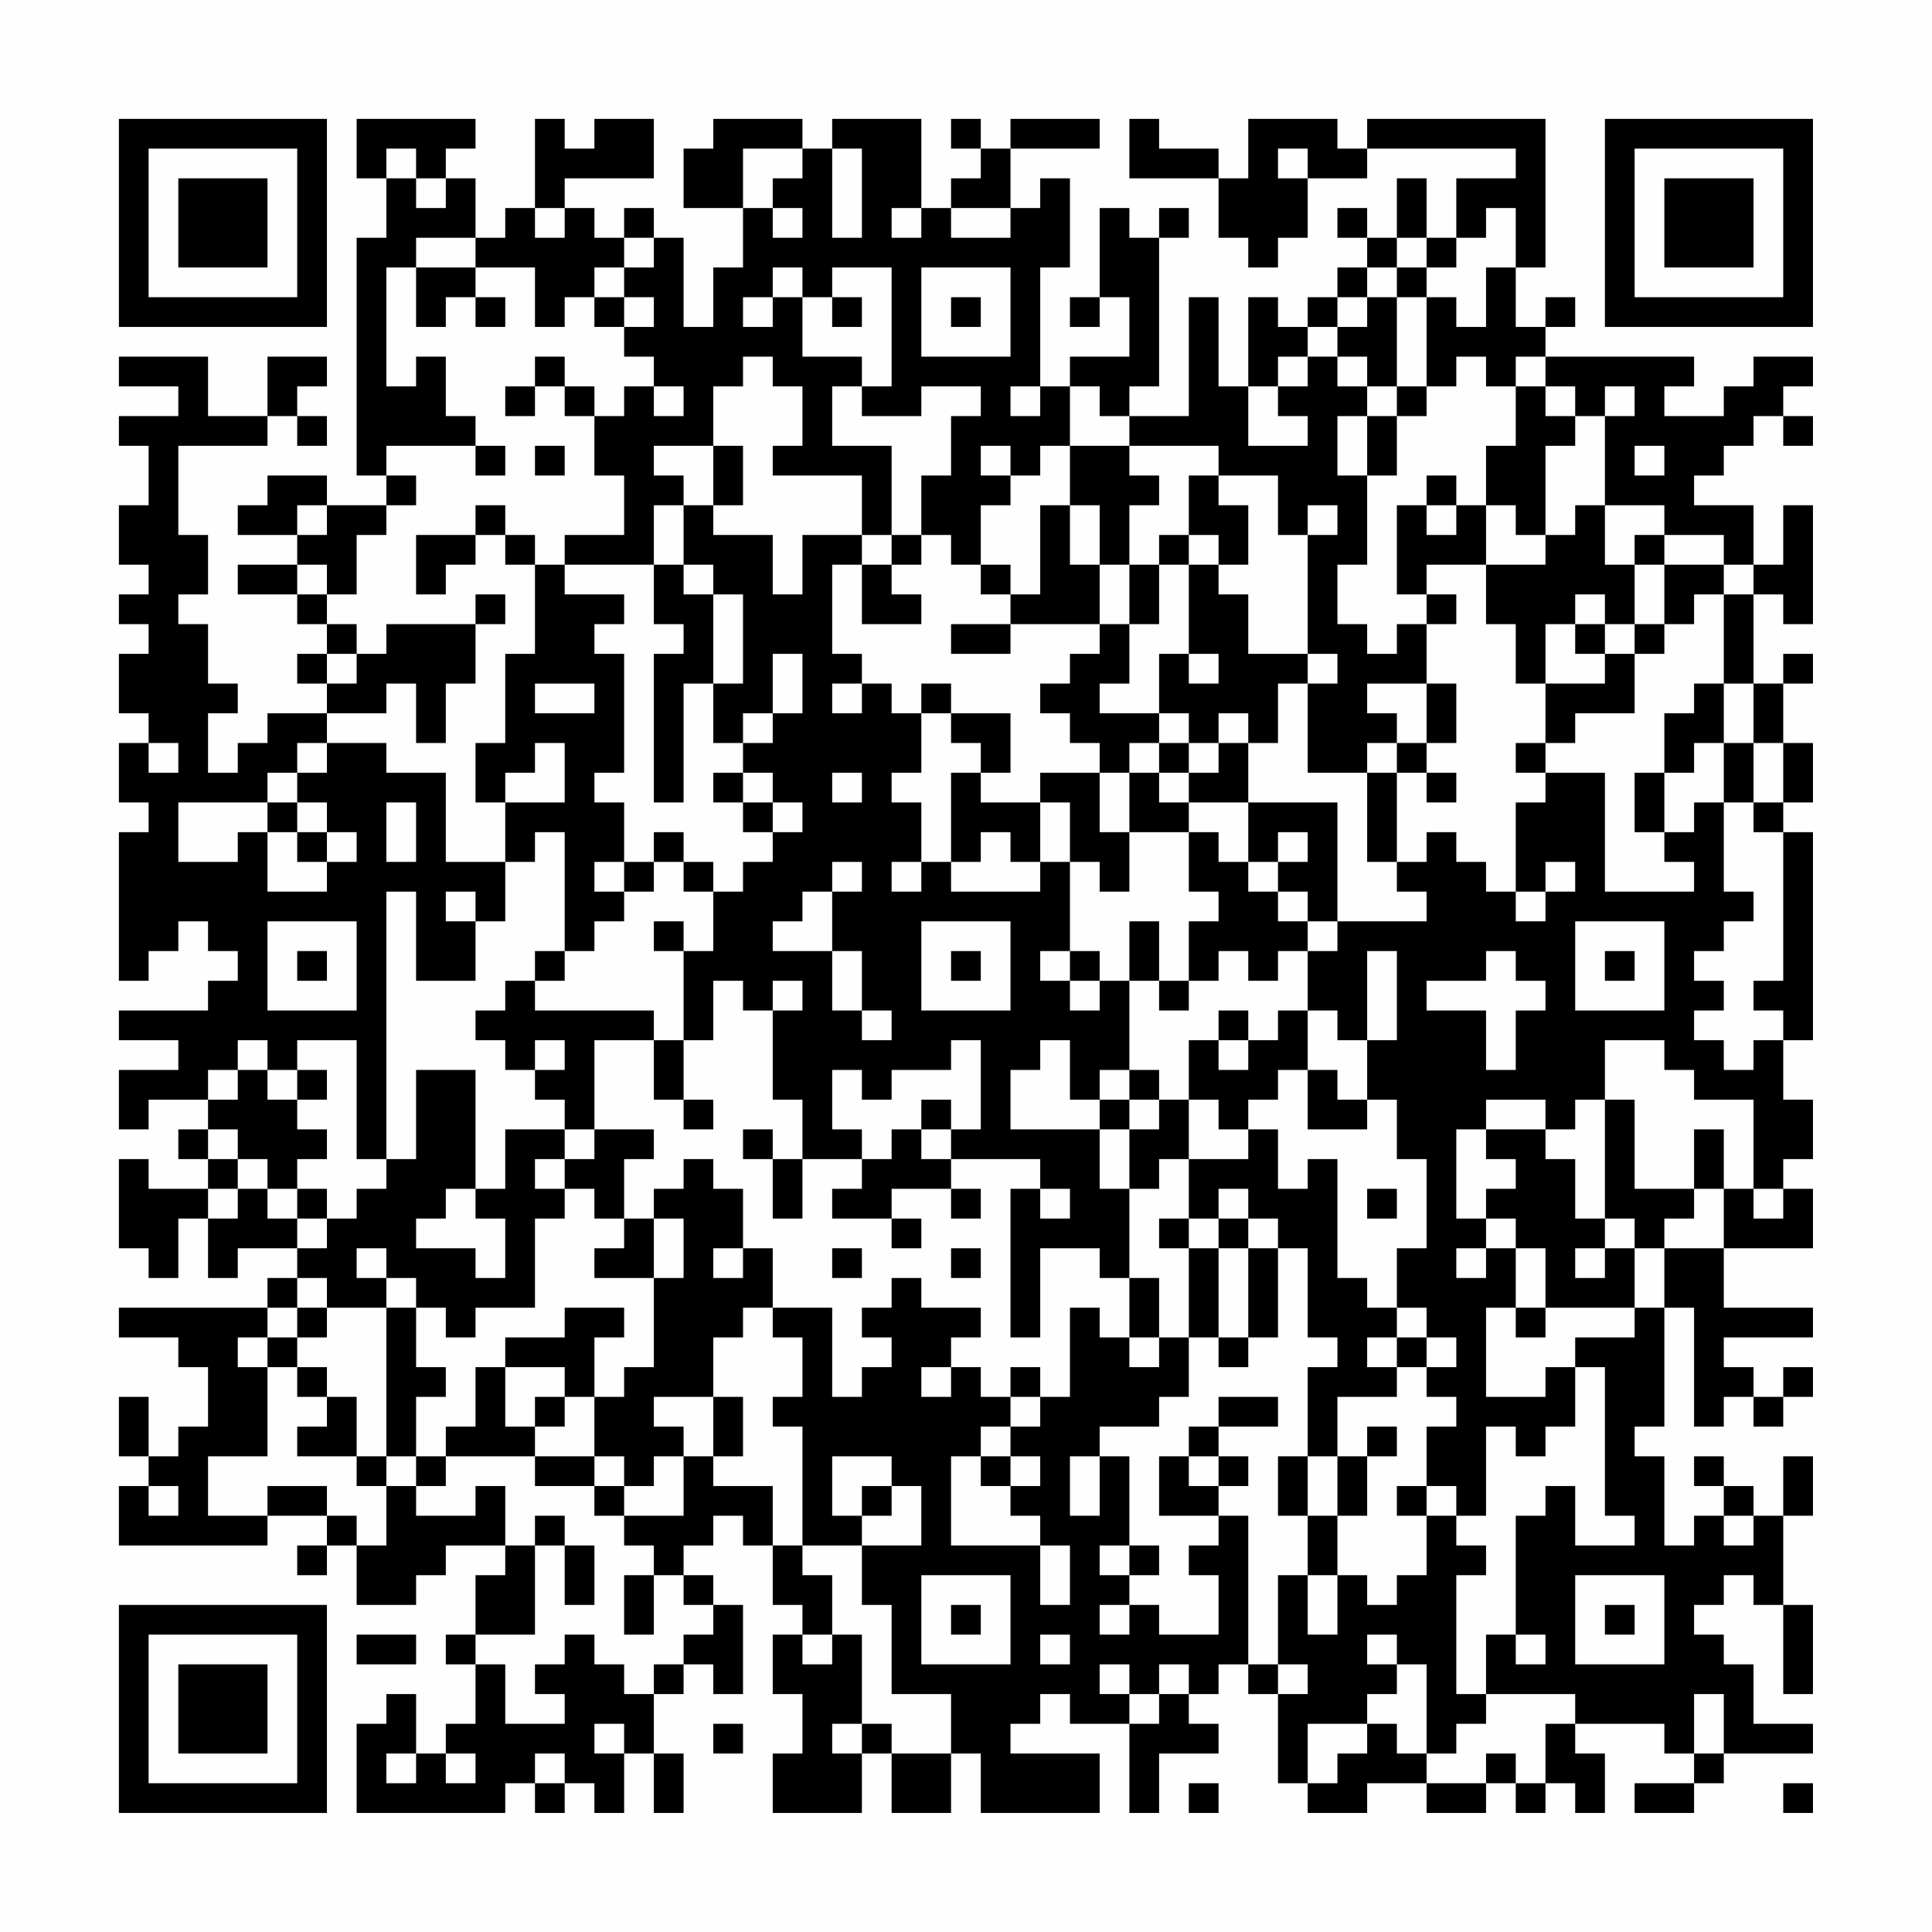 <?xml version="1.0" encoding="UTF-8"?>
<svg xmlns="http://www.w3.org/2000/svg" version="1.1" width="300" height="300" viewBox="0 0 300 300"><rect x="0" y="0" width="300" height="300" fill="#fefefe"/><g transform="scale(4.615)"><g transform="translate(4,4)"><path fill-rule="evenodd" d="M8 0L8 2L9 2L9 4L8 4L8 12L9 12L9 13L7 13L7 12L5 12L5 13L4 13L4 14L6 14L6 15L4 15L4 16L6 16L6 17L7 17L7 18L6 18L6 19L7 19L7 20L5 20L5 21L4 21L4 22L3 22L3 20L4 20L4 19L3 19L3 17L2 17L2 16L3 16L3 14L2 14L2 11L5 11L5 10L6 10L6 11L7 11L7 10L6 10L6 9L7 9L7 8L5 8L5 10L3 10L3 8L0 8L0 9L2 9L2 10L0 10L0 11L1 11L1 13L0 13L0 15L1 15L1 16L0 16L0 17L1 17L1 18L0 18L0 20L1 20L1 21L0 21L0 23L1 23L1 24L0 24L0 29L1 29L1 28L2 28L2 27L3 27L3 28L4 28L4 29L3 29L3 30L0 30L0 31L2 31L2 32L0 32L0 34L1 34L1 33L3 33L3 34L2 34L2 35L3 35L3 36L1 36L1 35L0 35L0 38L1 38L1 39L2 39L2 37L3 37L3 39L4 39L4 38L6 38L6 39L5 39L5 40L0 40L0 41L2 41L2 42L3 42L3 44L2 44L2 45L1 45L1 43L0 43L0 45L1 45L1 46L0 46L0 48L5 48L5 47L7 47L7 48L6 48L6 49L7 49L7 48L8 48L8 50L10 50L10 49L11 49L11 48L13 48L13 49L12 49L12 51L11 51L11 52L12 52L12 54L11 54L11 55L10 55L10 53L9 53L9 54L8 54L8 57L13 57L13 56L14 56L14 57L15 57L15 56L16 56L16 57L17 57L17 55L18 55L18 57L19 57L19 55L18 55L18 53L19 53L19 52L20 52L20 53L21 53L21 50L20 50L20 49L19 49L19 48L20 48L20 47L21 47L21 48L22 48L22 50L23 50L23 51L22 51L22 53L23 53L23 55L22 55L22 57L25 57L25 55L26 55L26 57L28 57L28 55L29 55L29 57L33 57L33 55L30 55L30 54L31 54L31 53L32 53L32 54L34 54L34 57L35 57L35 55L37 55L37 54L36 54L36 53L37 53L37 52L38 52L38 53L39 53L39 56L40 56L40 57L42 57L42 56L44 56L44 57L46 57L46 56L47 56L47 57L48 57L48 56L49 56L49 57L50 57L50 55L49 55L49 54L52 54L52 55L53 55L53 56L51 56L51 57L53 57L53 56L54 56L54 55L57 55L57 54L55 54L55 52L54 52L54 51L53 51L53 50L54 50L54 49L55 49L55 50L56 50L56 53L57 53L57 50L56 50L56 47L57 47L57 45L56 45L56 47L55 47L55 46L54 46L54 45L53 45L53 46L54 46L54 47L53 47L53 48L52 48L52 45L51 45L51 44L52 44L52 40L53 40L53 44L54 44L54 43L55 43L55 44L56 44L56 43L57 43L57 42L56 42L56 43L55 43L55 42L54 42L54 41L57 41L57 40L54 40L54 38L57 38L57 36L56 36L56 35L57 35L57 33L56 33L56 31L57 31L57 24L56 24L56 23L57 23L57 21L56 21L56 19L57 19L57 18L56 18L56 19L55 19L55 16L56 16L56 17L57 17L57 13L56 13L56 15L55 15L55 13L53 13L53 12L54 12L54 11L55 11L55 10L56 10L56 11L57 11L57 10L56 10L56 9L57 9L57 8L55 8L55 9L54 9L54 10L52 10L52 9L53 9L53 8L48 8L48 7L49 7L49 6L48 6L48 7L47 7L47 5L48 5L48 0L42 0L42 1L41 1L41 0L38 0L38 2L37 2L37 1L35 1L35 0L34 0L34 2L37 2L37 4L38 4L38 5L39 5L39 4L40 4L40 2L42 2L42 1L47 1L47 2L45 2L45 4L44 4L44 2L43 2L43 4L42 4L42 3L41 3L41 4L42 4L42 5L41 5L41 6L40 6L40 7L39 7L39 6L38 6L38 9L37 9L37 6L36 6L36 10L34 10L34 9L35 9L35 4L36 4L36 3L35 3L35 4L34 4L34 3L33 3L33 6L32 6L32 7L33 7L33 6L34 6L34 8L32 8L32 9L31 9L31 5L32 5L32 2L31 2L31 3L30 3L30 1L33 1L33 0L30 0L30 1L29 1L29 0L28 0L28 1L29 1L29 2L28 2L28 3L27 3L27 0L24 0L24 1L23 1L23 0L20 0L20 1L19 1L19 3L21 3L21 5L20 5L20 7L19 7L19 4L18 4L18 3L17 3L17 4L16 4L16 3L15 3L15 2L18 2L18 0L16 0L16 1L15 1L15 0L14 0L14 3L13 3L13 4L12 4L12 2L11 2L11 1L12 1L12 0ZM9 1L9 2L10 2L10 3L11 3L11 2L10 2L10 1ZM21 1L21 3L22 3L22 4L23 4L23 3L22 3L22 2L23 2L23 1ZM24 1L24 4L25 4L25 1ZM39 1L39 2L40 2L40 1ZM14 3L14 4L15 4L15 3ZM26 3L26 4L27 4L27 3ZM28 3L28 4L30 4L30 3ZM46 3L46 4L45 4L45 5L44 5L44 4L43 4L43 5L42 5L42 6L41 6L41 7L40 7L40 8L39 8L39 9L38 9L38 11L40 11L40 10L39 10L39 9L40 9L40 8L41 8L41 9L42 9L42 10L41 10L41 12L42 12L42 15L41 15L41 17L42 17L42 18L43 18L43 17L44 17L44 19L42 19L42 20L43 20L43 21L42 21L42 22L40 22L40 19L41 19L41 18L40 18L40 14L41 14L41 13L40 13L40 14L39 14L39 12L37 12L37 11L34 11L34 10L33 10L33 9L32 9L32 11L31 11L31 12L30 12L30 11L29 11L29 12L30 12L30 13L29 13L29 15L28 15L28 14L27 14L27 12L28 12L28 10L29 10L29 9L27 9L27 10L25 10L25 9L26 9L26 5L24 5L24 6L23 6L23 5L22 5L22 6L21 6L21 7L22 7L22 6L23 6L23 8L25 8L25 9L24 9L24 11L26 11L26 14L25 14L25 12L22 12L22 11L23 11L23 9L22 9L22 8L21 8L21 9L20 9L20 11L18 11L18 12L19 12L19 13L18 13L18 15L15 15L15 14L17 14L17 12L16 12L16 10L17 10L17 9L18 9L18 10L19 10L19 9L18 9L18 8L17 8L17 7L18 7L18 6L17 6L17 5L18 5L18 4L17 4L17 5L16 5L16 6L15 6L15 7L14 7L14 5L12 5L12 4L10 4L10 5L9 5L9 9L10 9L10 8L11 8L11 10L12 10L12 11L9 11L9 12L10 12L10 13L9 13L9 14L8 14L8 16L7 16L7 15L6 15L6 16L7 16L7 17L8 17L8 18L7 18L7 19L8 19L8 18L9 18L9 17L12 17L12 19L11 19L11 21L10 21L10 19L9 19L9 20L7 20L7 21L6 21L6 22L5 22L5 23L2 23L2 25L4 25L4 24L5 24L5 26L7 26L7 25L8 25L8 24L7 24L7 23L6 23L6 22L7 22L7 21L9 21L9 22L11 22L11 25L13 25L13 27L12 27L12 26L11 26L11 27L12 27L12 29L10 29L10 26L9 26L9 35L8 35L8 31L6 31L6 32L5 32L5 31L4 31L4 32L3 32L3 33L4 33L4 32L5 32L5 33L6 33L6 34L7 34L7 35L6 35L6 36L5 36L5 35L4 35L4 34L3 34L3 35L4 35L4 36L3 36L3 37L4 37L4 36L5 36L5 37L6 37L6 38L7 38L7 37L8 37L8 36L9 36L9 35L10 35L10 32L12 32L12 36L11 36L11 37L10 37L10 38L12 38L12 39L13 39L13 37L12 37L12 36L13 36L13 34L15 34L15 35L14 35L14 36L15 36L15 37L14 37L14 40L12 40L12 41L11 41L11 40L10 40L10 39L9 39L9 38L8 38L8 39L9 39L9 40L7 40L7 39L6 39L6 40L5 40L5 41L4 41L4 42L5 42L5 45L3 45L3 47L5 47L5 46L7 46L7 47L8 47L8 48L9 48L9 46L10 46L10 47L12 47L12 46L13 46L13 48L14 48L14 51L12 51L12 52L13 52L13 54L15 54L15 53L14 53L14 52L15 52L15 51L16 51L16 52L17 52L17 53L18 53L18 52L19 52L19 51L20 51L20 50L19 50L19 49L18 49L18 48L17 48L17 47L19 47L19 45L20 45L20 46L22 46L22 48L23 48L23 49L24 49L24 51L23 51L23 52L24 52L24 51L25 51L25 54L24 54L24 55L25 55L25 54L26 54L26 55L28 55L28 53L26 53L26 50L25 50L25 48L27 48L27 46L26 46L26 45L24 45L24 47L25 47L25 48L23 48L23 44L22 44L22 43L23 43L23 41L22 41L22 40L24 40L24 43L25 43L25 42L26 42L26 41L25 41L25 40L26 40L26 39L27 39L27 40L29 40L29 41L28 41L28 42L27 42L27 43L28 43L28 42L29 42L29 43L30 43L30 44L29 44L29 45L28 45L28 48L31 48L31 50L32 50L32 48L31 48L31 47L30 47L30 46L31 46L31 45L30 45L30 44L31 44L31 43L32 43L32 40L33 40L33 41L34 41L34 42L35 42L35 41L36 41L36 43L35 43L35 44L33 44L33 45L32 45L32 47L33 47L33 45L34 45L34 48L33 48L33 49L34 49L34 50L33 50L33 51L34 51L34 50L35 50L35 51L37 51L37 49L36 49L36 48L37 48L37 47L38 47L38 52L39 52L39 53L40 53L40 52L39 52L39 49L40 49L40 51L41 51L41 49L42 49L42 50L43 50L43 49L44 49L44 47L45 47L45 48L46 48L46 49L45 49L45 53L46 53L46 54L45 54L45 55L44 55L44 52L43 52L43 51L42 51L42 52L43 52L43 53L42 53L42 54L40 54L40 56L41 56L41 55L42 55L42 54L43 54L43 55L44 55L44 56L46 56L46 55L47 55L47 56L48 56L48 54L49 54L49 53L46 53L46 51L47 51L47 52L48 52L48 51L47 51L47 47L48 47L48 46L49 46L49 48L51 48L51 47L50 47L50 42L49 42L49 41L51 41L51 40L52 40L52 38L54 38L54 36L55 36L55 37L56 37L56 36L55 36L55 33L53 33L53 32L52 32L52 31L50 31L50 33L49 33L49 34L48 34L48 33L46 33L46 34L45 34L45 37L46 37L46 38L45 38L45 39L46 39L46 38L47 38L47 40L46 40L46 43L48 43L48 42L49 42L49 44L48 44L48 45L47 45L47 44L46 44L46 47L45 47L45 46L44 46L44 44L45 44L45 43L44 43L44 42L45 42L45 41L44 41L44 40L43 40L43 38L44 38L44 35L43 35L43 33L42 33L42 31L43 31L43 28L42 28L42 31L41 31L41 30L40 30L40 28L41 28L41 27L44 27L44 26L43 26L43 25L44 25L44 24L45 24L45 25L46 25L46 26L47 26L47 27L48 27L48 26L49 26L49 25L48 25L48 26L47 26L47 23L48 23L48 22L50 22L50 26L53 26L53 25L52 25L52 24L53 24L53 23L54 23L54 26L55 26L55 27L54 27L54 28L53 28L53 29L54 29L54 30L53 30L53 31L54 31L54 32L55 32L55 31L56 31L56 30L55 30L55 29L56 29L56 24L55 24L55 23L56 23L56 21L55 21L55 19L54 19L54 16L55 16L55 15L54 15L54 14L52 14L52 13L50 13L50 10L51 10L51 9L50 9L50 10L49 10L49 9L48 9L48 8L47 8L47 9L46 9L46 8L45 8L45 9L44 9L44 6L45 6L45 7L46 7L46 5L47 5L47 3ZM10 5L10 7L11 7L11 6L12 6L12 7L13 7L13 6L12 6L12 5ZM27 5L27 8L30 8L30 5ZM43 5L43 6L42 6L42 7L41 7L41 8L42 8L42 9L43 9L43 10L42 10L42 12L43 12L43 10L44 10L44 9L43 9L43 6L44 6L44 5ZM16 6L16 7L17 7L17 6ZM24 6L24 7L25 7L25 6ZM28 6L28 7L29 7L29 6ZM14 8L14 9L13 9L13 10L14 10L14 9L15 9L15 10L16 10L16 9L15 9L15 8ZM30 9L30 10L31 10L31 9ZM47 9L47 11L46 11L46 13L45 13L45 12L44 12L44 13L43 13L43 16L44 16L44 17L45 17L45 16L44 16L44 15L46 15L46 17L47 17L47 19L48 19L48 21L47 21L47 22L48 22L48 21L49 21L49 20L51 20L51 18L52 18L52 17L53 17L53 16L54 16L54 15L52 15L52 14L51 14L51 15L50 15L50 13L49 13L49 14L48 14L48 11L49 11L49 10L48 10L48 9ZM12 11L12 12L13 12L13 11ZM14 11L14 12L15 12L15 11ZM20 11L20 13L19 13L19 15L18 15L18 17L19 17L19 18L18 18L18 23L19 23L19 19L20 19L20 21L21 21L21 22L20 22L20 23L21 23L21 24L22 24L22 25L21 25L21 26L20 26L20 25L19 25L19 24L18 24L18 25L17 25L17 23L16 23L16 22L17 22L17 18L16 18L16 17L17 17L17 16L15 16L15 15L14 15L14 14L13 14L13 13L12 13L12 14L10 14L10 16L11 16L11 15L12 15L12 14L13 14L13 15L14 15L14 18L13 18L13 21L12 21L12 23L13 23L13 25L14 25L14 24L15 24L15 28L14 28L14 29L13 29L13 30L12 30L12 31L13 31L13 32L14 32L14 33L15 33L15 34L16 34L16 35L15 35L15 36L16 36L16 37L17 37L17 38L16 38L16 39L18 39L18 42L17 42L17 43L16 43L16 41L17 41L17 40L15 40L15 41L13 41L13 42L12 42L12 44L11 44L11 45L10 45L10 43L11 43L11 42L10 42L10 40L9 40L9 45L8 45L8 43L7 43L7 42L6 42L6 41L7 41L7 40L6 40L6 41L5 41L5 42L6 42L6 43L7 43L7 44L6 44L6 45L8 45L8 46L9 46L9 45L10 45L10 46L11 46L11 45L14 45L14 46L16 46L16 47L17 47L17 46L18 46L18 45L19 45L19 44L18 44L18 43L20 43L20 45L21 45L21 43L20 43L20 41L21 41L21 40L22 40L22 38L21 38L21 36L20 36L20 35L19 35L19 36L18 36L18 37L17 37L17 35L18 35L18 34L16 34L16 31L18 31L18 33L19 33L19 34L20 34L20 33L19 33L19 31L20 31L20 29L21 29L21 30L22 30L22 33L23 33L23 35L22 35L22 34L21 34L21 35L22 35L22 37L23 37L23 35L25 35L25 36L24 36L24 37L26 37L26 38L27 38L27 37L26 37L26 36L28 36L28 37L29 37L29 36L28 36L28 35L31 35L31 36L30 36L30 41L31 41L31 38L33 38L33 39L34 39L34 41L35 41L35 39L34 39L34 36L35 36L35 35L36 35L36 37L35 37L35 38L36 38L36 41L37 41L37 42L38 42L38 41L39 41L39 38L40 38L40 41L41 41L41 42L40 42L40 45L39 45L39 47L40 47L40 49L41 49L41 47L42 47L42 45L43 45L43 44L42 44L42 45L41 45L41 43L43 43L43 42L44 42L44 41L43 41L43 40L42 40L42 39L41 39L41 35L40 35L40 36L39 36L39 34L38 34L38 33L39 33L39 32L40 32L40 34L42 34L42 33L41 33L41 32L40 32L40 30L39 30L39 31L38 31L38 30L37 30L37 31L36 31L36 33L35 33L35 32L34 32L34 29L35 29L35 30L36 30L36 29L37 29L37 28L38 28L38 29L39 29L39 28L40 28L40 27L41 27L41 23L38 23L38 21L39 21L39 19L40 19L40 18L38 18L38 16L37 16L37 15L38 15L38 13L37 13L37 12L36 12L36 14L35 14L35 15L34 15L34 13L35 13L35 12L34 12L34 11L32 11L32 13L31 13L31 16L30 16L30 15L29 15L29 16L30 16L30 17L28 17L28 18L30 18L30 17L33 17L33 18L32 18L32 19L31 19L31 20L32 20L32 21L33 21L33 22L31 22L31 23L29 23L29 22L30 22L30 20L28 20L28 19L27 19L27 20L26 20L26 19L25 19L25 18L24 18L24 15L25 15L25 17L27 17L27 16L26 16L26 15L27 15L27 14L26 14L26 15L25 15L25 14L23 14L23 16L22 16L22 14L20 14L20 13L21 13L21 11ZM51 11L51 12L52 12L52 11ZM6 13L6 14L7 14L7 13ZM32 13L32 15L33 15L33 17L34 17L34 19L33 19L33 20L35 20L35 21L34 21L34 22L33 22L33 24L34 24L34 26L33 26L33 25L32 25L32 23L31 23L31 25L30 25L30 24L29 24L29 25L28 25L28 22L29 22L29 21L28 21L28 20L27 20L27 22L26 22L26 23L27 23L27 25L26 25L26 26L27 26L27 25L28 25L28 26L31 26L31 25L32 25L32 28L31 28L31 29L32 29L32 30L33 30L33 29L34 29L34 27L35 27L35 29L36 29L36 27L37 27L37 26L36 26L36 24L37 24L37 25L38 25L38 26L39 26L39 27L40 27L40 26L39 26L39 25L40 25L40 24L39 24L39 25L38 25L38 23L36 23L36 22L37 22L37 21L38 21L38 20L37 20L37 21L36 21L36 20L35 20L35 18L36 18L36 19L37 19L37 18L36 18L36 15L37 15L37 14L36 14L36 15L35 15L35 17L34 17L34 15L33 15L33 13ZM44 13L44 14L45 14L45 13ZM46 13L46 15L48 15L48 14L47 14L47 13ZM19 15L19 16L20 16L20 19L21 19L21 16L20 16L20 15ZM51 15L51 17L50 17L50 16L49 16L49 17L48 17L48 19L50 19L50 18L51 18L51 17L52 17L52 15ZM12 16L12 17L13 17L13 16ZM49 17L49 18L50 18L50 17ZM22 18L22 20L21 20L21 21L22 21L22 20L23 20L23 18ZM14 19L14 20L16 20L16 19ZM24 19L24 20L25 20L25 19ZM44 19L44 21L43 21L43 22L42 22L42 25L43 25L43 22L44 22L44 23L45 23L45 22L44 22L44 21L45 21L45 19ZM53 19L53 20L52 20L52 22L51 22L51 24L52 24L52 22L53 22L53 21L54 21L54 23L55 23L55 21L54 21L54 19ZM1 21L1 22L2 22L2 21ZM14 21L14 22L13 22L13 23L15 23L15 21ZM35 21L35 22L34 22L34 24L36 24L36 23L35 23L35 22L36 22L36 21ZM21 22L21 23L22 23L22 24L23 24L23 23L22 23L22 22ZM24 22L24 23L25 23L25 22ZM5 23L5 24L6 24L6 25L7 25L7 24L6 24L6 23ZM9 23L9 25L10 25L10 23ZM16 25L16 26L17 26L17 27L16 27L16 28L15 28L15 29L14 29L14 30L18 30L18 31L19 31L19 28L20 28L20 26L19 26L19 25L18 25L18 26L17 26L17 25ZM24 25L24 26L23 26L23 27L22 27L22 28L24 28L24 30L25 30L25 31L26 31L26 30L25 30L25 28L24 28L24 26L25 26L25 25ZM5 27L5 30L8 30L8 27ZM18 27L18 28L19 28L19 27ZM27 27L27 30L30 30L30 27ZM49 27L49 30L52 30L52 27ZM6 28L6 29L7 29L7 28ZM28 28L28 29L29 29L29 28ZM32 28L32 29L33 29L33 28ZM46 28L46 29L44 29L44 30L46 30L46 32L47 32L47 30L48 30L48 29L47 29L47 28ZM50 28L50 29L51 29L51 28ZM22 29L22 30L23 30L23 29ZM14 31L14 32L15 32L15 31ZM28 31L28 32L26 32L26 33L25 33L25 32L24 32L24 34L25 34L25 35L26 35L26 34L27 34L27 35L28 35L28 34L29 34L29 31ZM31 31L31 32L30 32L30 34L33 34L33 36L34 36L34 34L35 34L35 33L34 33L34 32L33 32L33 33L32 33L32 31ZM37 31L37 32L38 32L38 31ZM6 32L6 33L7 33L7 32ZM27 33L27 34L28 34L28 33ZM33 33L33 34L34 34L34 33ZM36 33L36 35L38 35L38 34L37 34L37 33ZM50 33L50 37L49 37L49 35L48 35L48 34L46 34L46 35L47 35L47 36L46 36L46 37L47 37L47 38L48 38L48 40L47 40L47 41L48 41L48 40L51 40L51 38L52 38L52 37L53 37L53 36L54 36L54 34L53 34L53 36L51 36L51 33ZM6 36L6 37L7 37L7 36ZM31 36L31 37L32 37L32 36ZM37 36L37 37L36 37L36 38L37 38L37 41L38 41L38 38L39 38L39 37L38 37L38 36ZM42 36L42 37L43 37L43 36ZM18 37L18 39L19 39L19 37ZM37 37L37 38L38 38L38 37ZM50 37L50 38L49 38L49 39L50 39L50 38L51 38L51 37ZM20 38L20 39L21 39L21 38ZM24 38L24 39L25 39L25 38ZM28 38L28 39L29 39L29 38ZM42 41L42 42L43 42L43 41ZM13 42L13 44L14 44L14 45L16 45L16 46L17 46L17 45L16 45L16 43L15 43L15 42ZM30 42L30 43L31 43L31 42ZM14 43L14 44L15 44L15 43ZM37 43L37 44L36 44L36 45L35 45L35 47L37 47L37 46L38 46L38 45L37 45L37 44L39 44L39 43ZM29 45L29 46L30 46L30 45ZM36 45L36 46L37 46L37 45ZM40 45L40 47L41 47L41 45ZM1 46L1 47L2 47L2 46ZM25 46L25 47L26 47L26 46ZM43 46L43 47L44 47L44 46ZM14 47L14 48L15 48L15 50L16 50L16 48L15 48L15 47ZM54 47L54 48L55 48L55 47ZM34 48L34 49L35 49L35 48ZM17 49L17 51L18 51L18 49ZM27 49L27 52L30 52L30 49ZM49 49L49 52L52 52L52 49ZM28 50L28 51L29 51L29 50ZM50 50L50 51L51 51L51 50ZM8 51L8 52L10 52L10 51ZM31 51L31 52L32 52L32 51ZM33 52L33 53L34 53L34 54L35 54L35 53L36 53L36 52L35 52L35 53L34 53L34 52ZM53 53L53 55L54 55L54 53ZM16 54L16 55L17 55L17 54ZM20 54L20 55L21 55L21 54ZM9 55L9 56L10 56L10 55ZM11 55L11 56L12 56L12 55ZM14 55L14 56L15 56L15 55ZM36 56L36 57L37 57L37 56ZM56 56L56 57L57 57L57 56ZM0 0L0 7L7 7L7 0ZM1 1L1 6L6 6L6 1ZM2 2L2 5L5 5L5 2ZM50 0L50 7L57 7L57 0ZM51 1L51 6L56 6L56 1ZM52 2L52 5L55 5L55 2ZM0 50L0 57L7 57L7 50ZM1 51L1 56L6 56L6 51ZM2 52L2 55L5 55L5 52Z" fill="#000000"/></g></g></svg>
